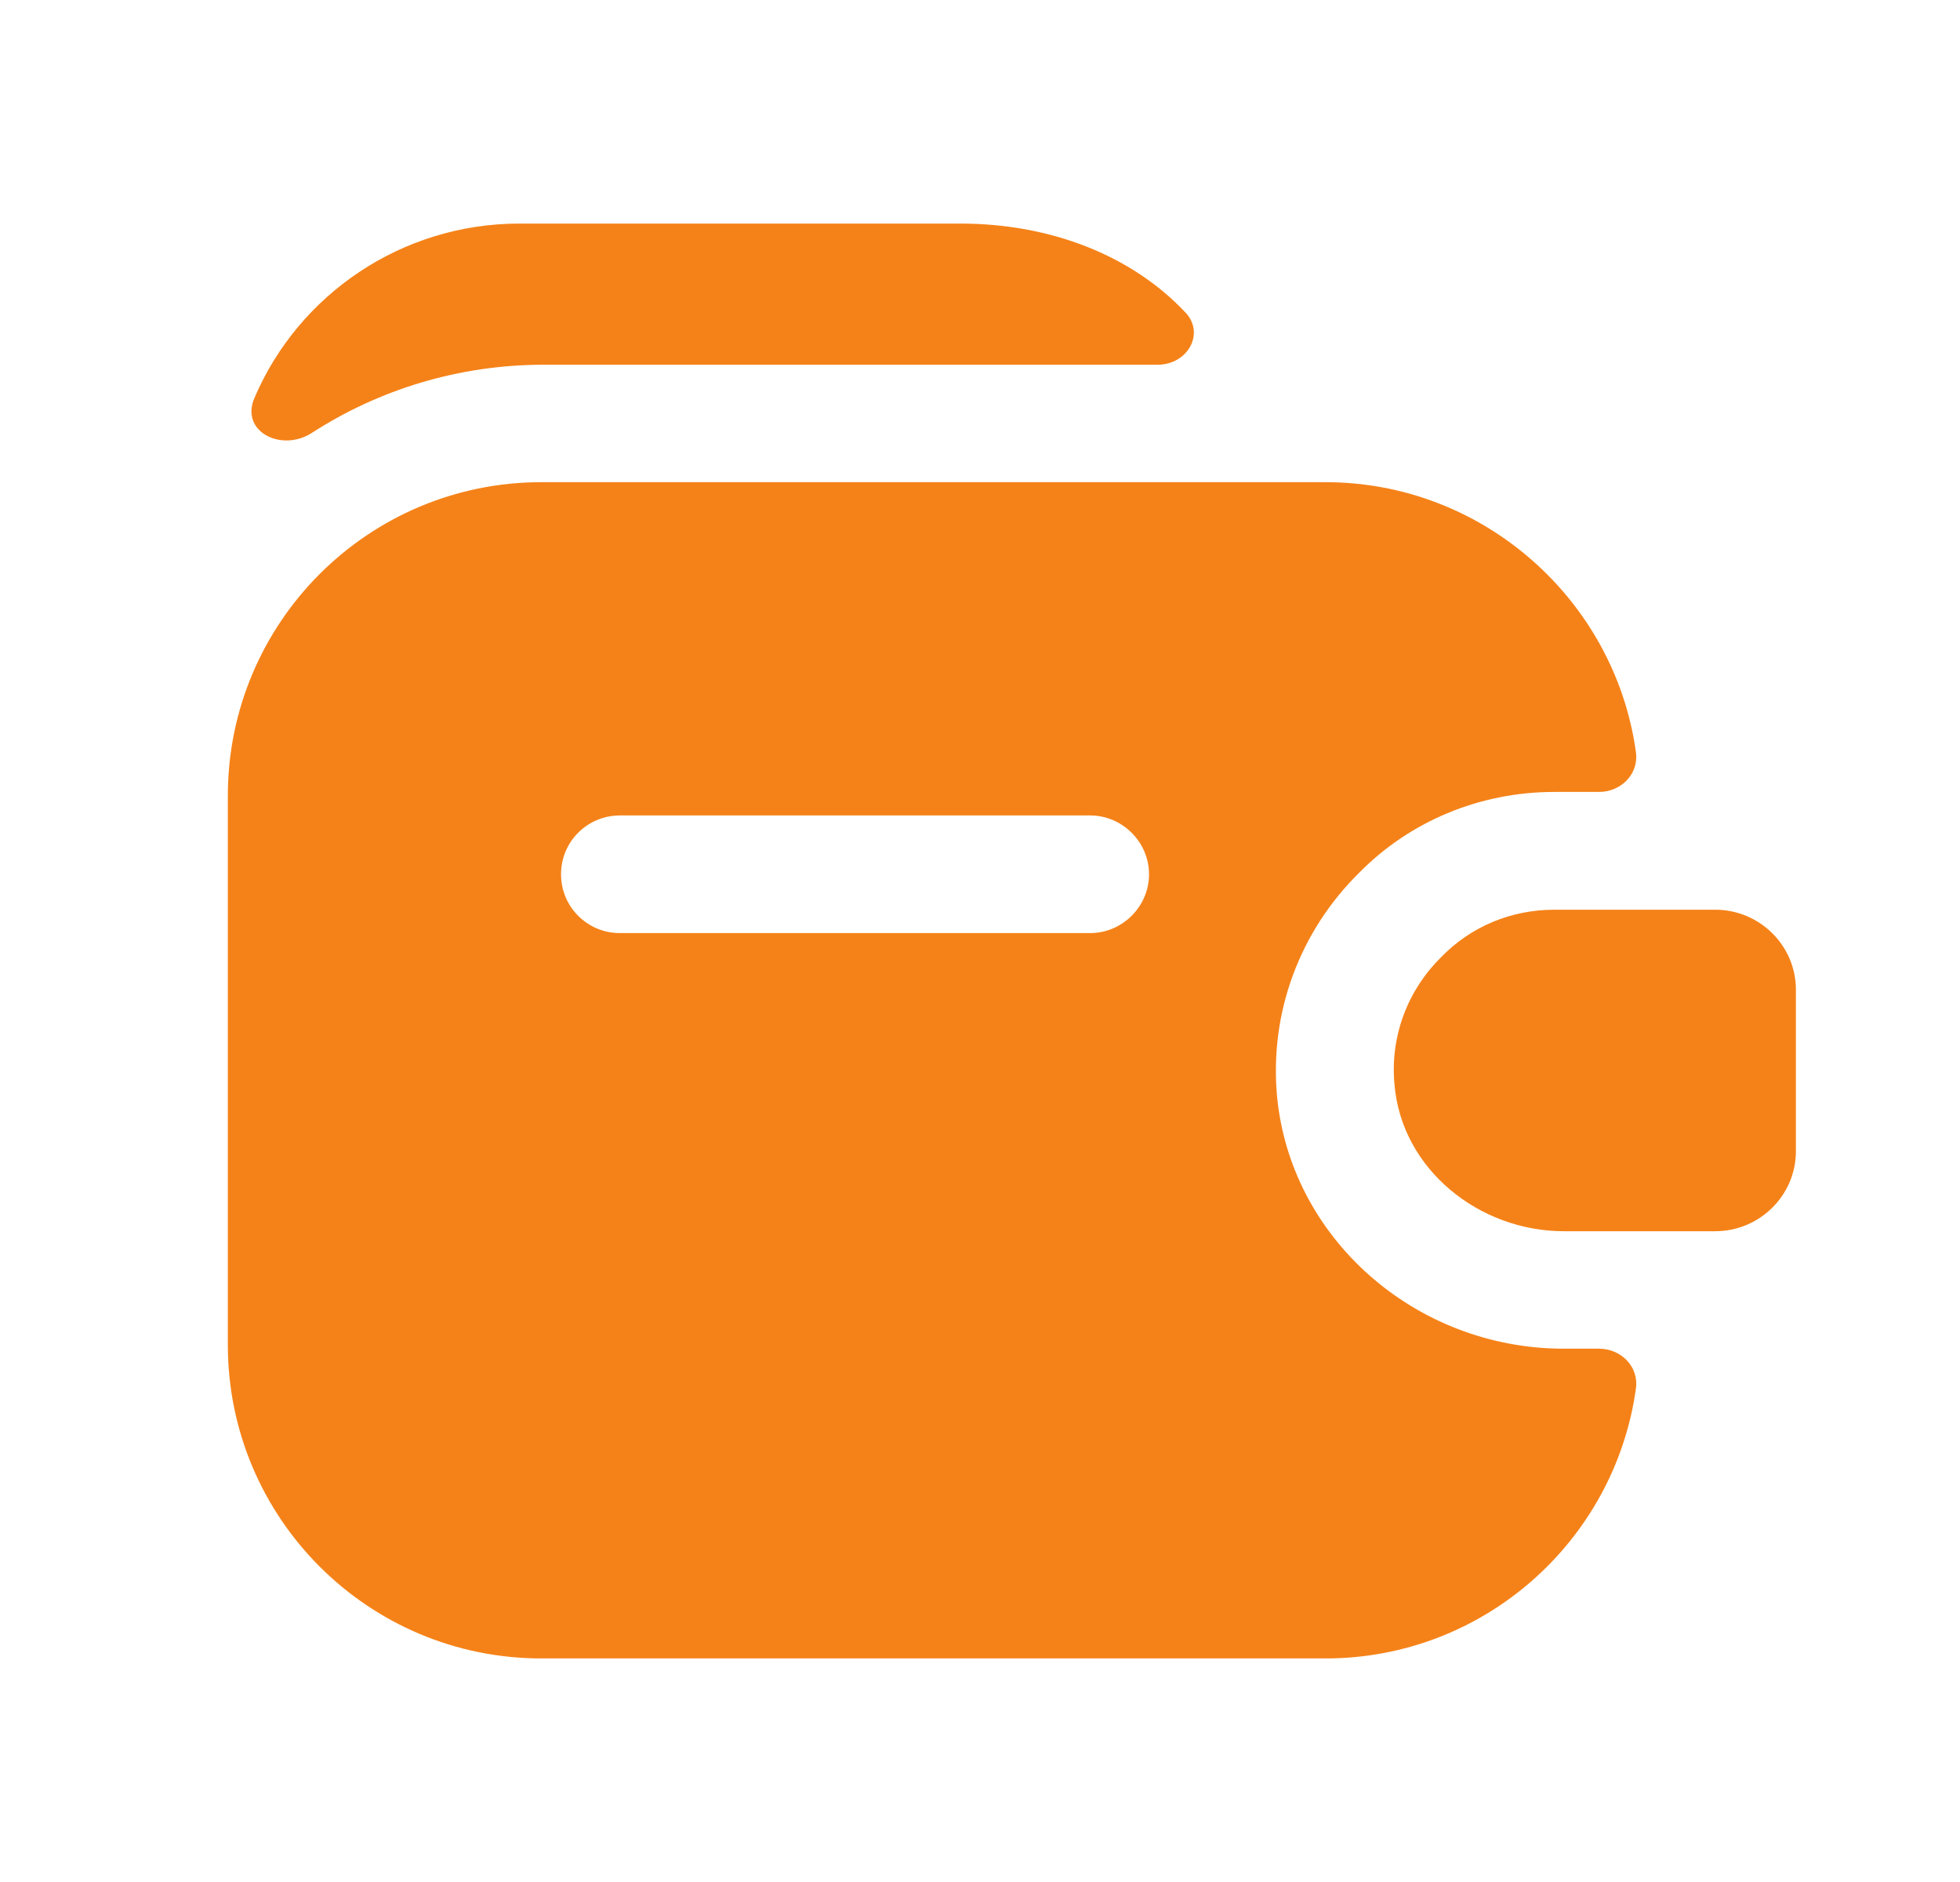 <svg width="25" height="24" viewBox="0 0 25 24" fill="none" xmlns="http://www.w3.org/2000/svg">
<path d="M22.907 12.621V14.681C22.907 15.241 22.447 15.701 21.877 15.701H19.947C18.867 15.701 17.877 14.911 17.787 13.831C17.727 13.201 17.967 12.611 18.387 12.201C18.757 11.821 19.267 11.601 19.827 11.601H21.877C22.447 11.601 22.907 12.061 22.907 12.621Z" fill="#F58218"/>
<path d="M16.287 13.959C16.197 12.909 16.576 11.879 17.337 11.129C17.977 10.479 18.866 10.099 19.826 10.099H20.396C20.677 10.099 20.907 9.869 20.866 9.589C20.596 7.649 18.916 6.149 16.907 6.149H6.906C4.696 6.149 2.906 7.939 2.906 10.149V17.149C2.906 19.359 4.696 21.149 6.906 21.149H16.907C18.927 21.149 20.596 19.649 20.866 17.709C20.907 17.429 20.677 17.199 20.396 17.199H19.947C18.047 17.199 16.447 15.779 16.287 13.959ZM13.906 11.899H7.906C7.496 11.899 7.156 11.569 7.156 11.149C7.156 10.729 7.496 10.399 7.906 10.399H13.906C14.316 10.399 14.656 10.739 14.656 11.149C14.656 11.559 14.316 11.899 13.906 11.899Z" fill="#F58218"/>
<path d="M15.117 3.981C15.377 4.251 15.147 4.651 14.767 4.651H6.937C5.847 4.651 4.827 4.971 3.977 5.521C3.587 5.771 3.057 5.501 3.247 5.071C3.807 3.761 5.117 2.851 6.627 2.851H12.247C13.407 2.851 14.437 3.261 15.117 3.981Z" fill="#F58218"/>
</svg>
